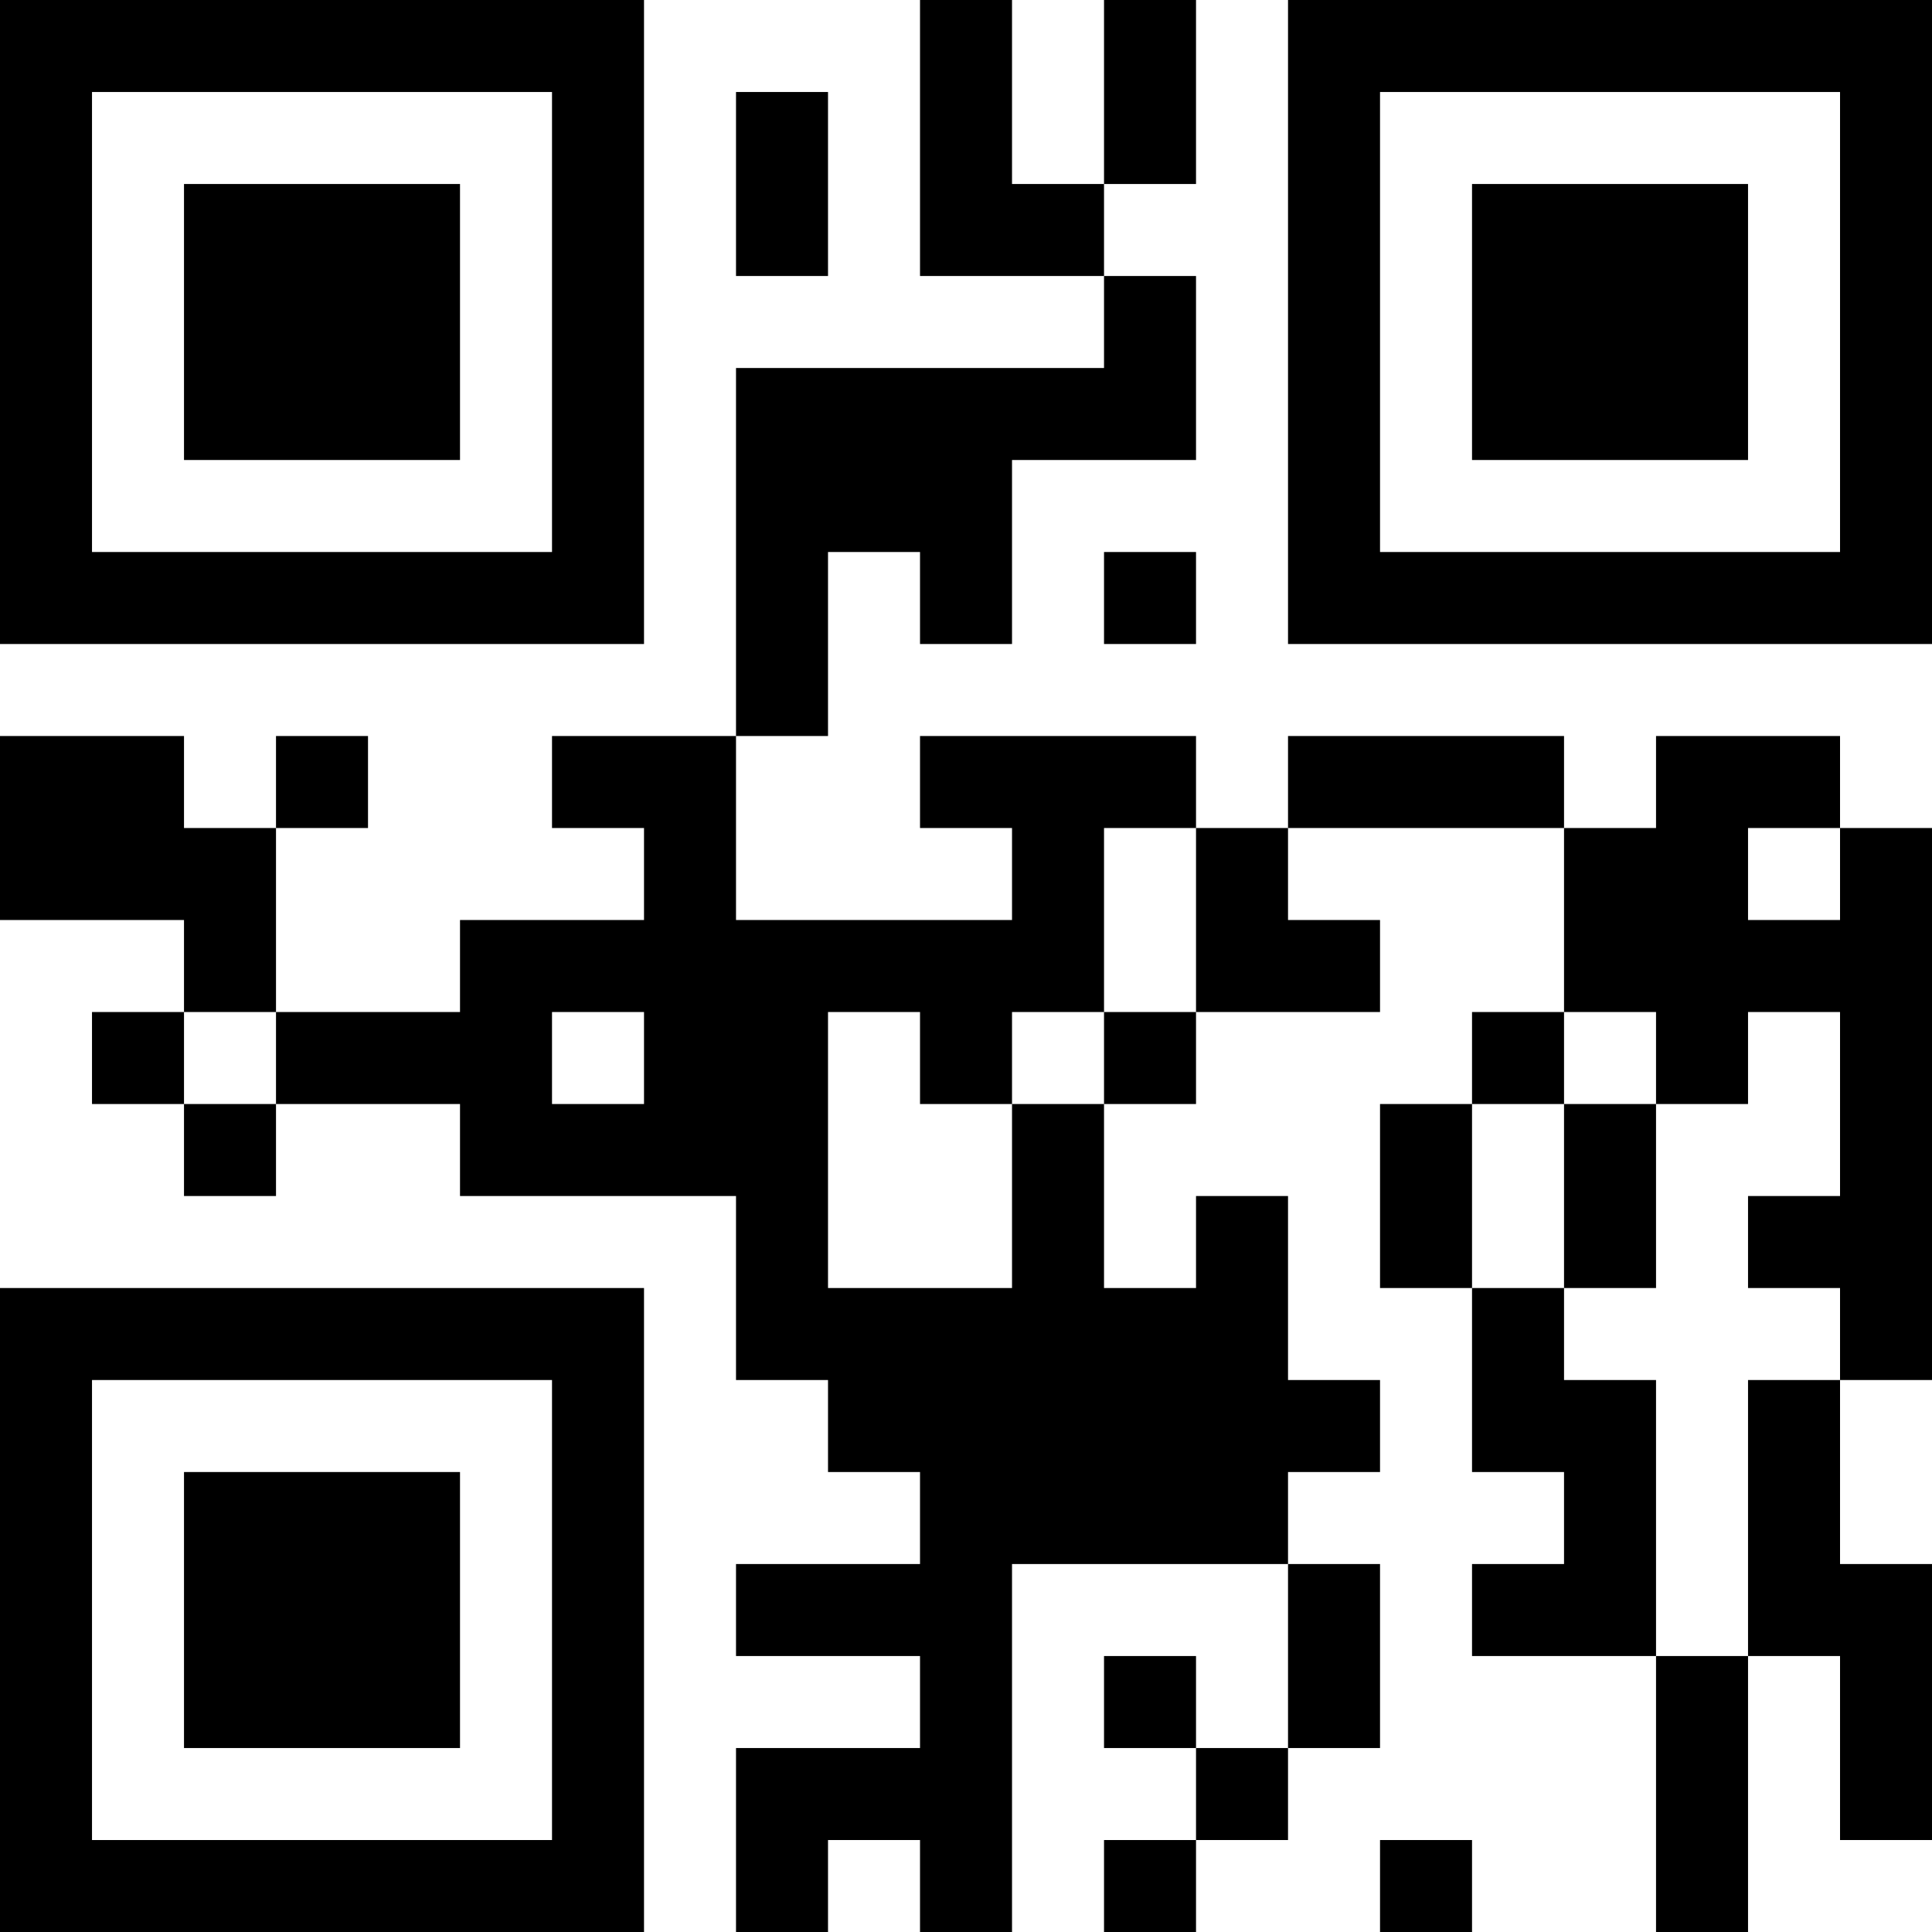 <?xml version="1.0" encoding="UTF-8"?>
<svg xmlns="http://www.w3.org/2000/svg" version="1.1" width="100" height="100" viewBox="0 0 100 100"><rect x="0" y="0" width="100" height="100" fill="#ffffff"/><g transform="scale(4.762)"><g transform="translate(0,0)"><path fill-rule="evenodd" d="M10 0L10 3L12 3L12 4L8 4L8 8L6 8L6 9L7 9L7 10L5 10L5 11L3 11L3 9L4 9L4 8L3 8L3 9L2 9L2 8L0 8L0 10L2 10L2 11L1 11L1 12L2 12L2 13L3 13L3 12L5 12L5 13L8 13L8 15L9 15L9 16L10 16L10 17L8 17L8 18L10 18L10 19L8 19L8 21L9 21L9 20L10 20L10 21L11 21L11 17L14 17L14 19L13 19L13 18L12 18L12 19L13 19L13 20L12 20L12 21L13 21L13 20L14 20L14 19L15 19L15 17L14 17L14 16L15 16L15 15L14 15L14 13L13 13L13 14L12 14L12 12L13 12L13 11L15 11L15 10L14 10L14 9L17 9L17 11L16 11L16 12L15 12L15 14L16 14L16 16L17 16L17 17L16 17L16 18L18 18L18 21L19 21L19 18L20 18L20 20L21 20L21 17L20 17L20 15L21 15L21 9L20 9L20 8L18 8L18 9L17 9L17 8L14 8L14 9L13 9L13 8L10 8L10 9L11 9L11 10L8 10L8 8L9 8L9 6L10 6L10 7L11 7L11 5L13 5L13 3L12 3L12 2L13 2L13 0L12 0L12 2L11 2L11 0ZM8 1L8 3L9 3L9 1ZM12 6L12 7L13 7L13 6ZM12 9L12 11L11 11L11 12L10 12L10 11L9 11L9 14L11 14L11 12L12 12L12 11L13 11L13 9ZM19 9L19 10L20 10L20 9ZM2 11L2 12L3 12L3 11ZM6 11L6 12L7 12L7 11ZM17 11L17 12L16 12L16 14L17 14L17 15L18 15L18 18L19 18L19 15L20 15L20 14L19 14L19 13L20 13L20 11L19 11L19 12L18 12L18 11ZM17 12L17 14L18 14L18 12ZM15 20L15 21L16 21L16 20ZM0 0L0 7L7 7L7 0ZM1 1L1 6L6 6L6 1ZM2 2L2 5L5 5L5 2ZM14 0L14 7L21 7L21 0ZM15 1L15 6L20 6L20 1ZM16 2L16 5L19 5L19 2ZM0 14L0 21L7 21L7 14ZM1 15L1 20L6 20L6 15ZM2 16L2 19L5 19L5 16Z" fill="#000000"/></g></g></svg>
